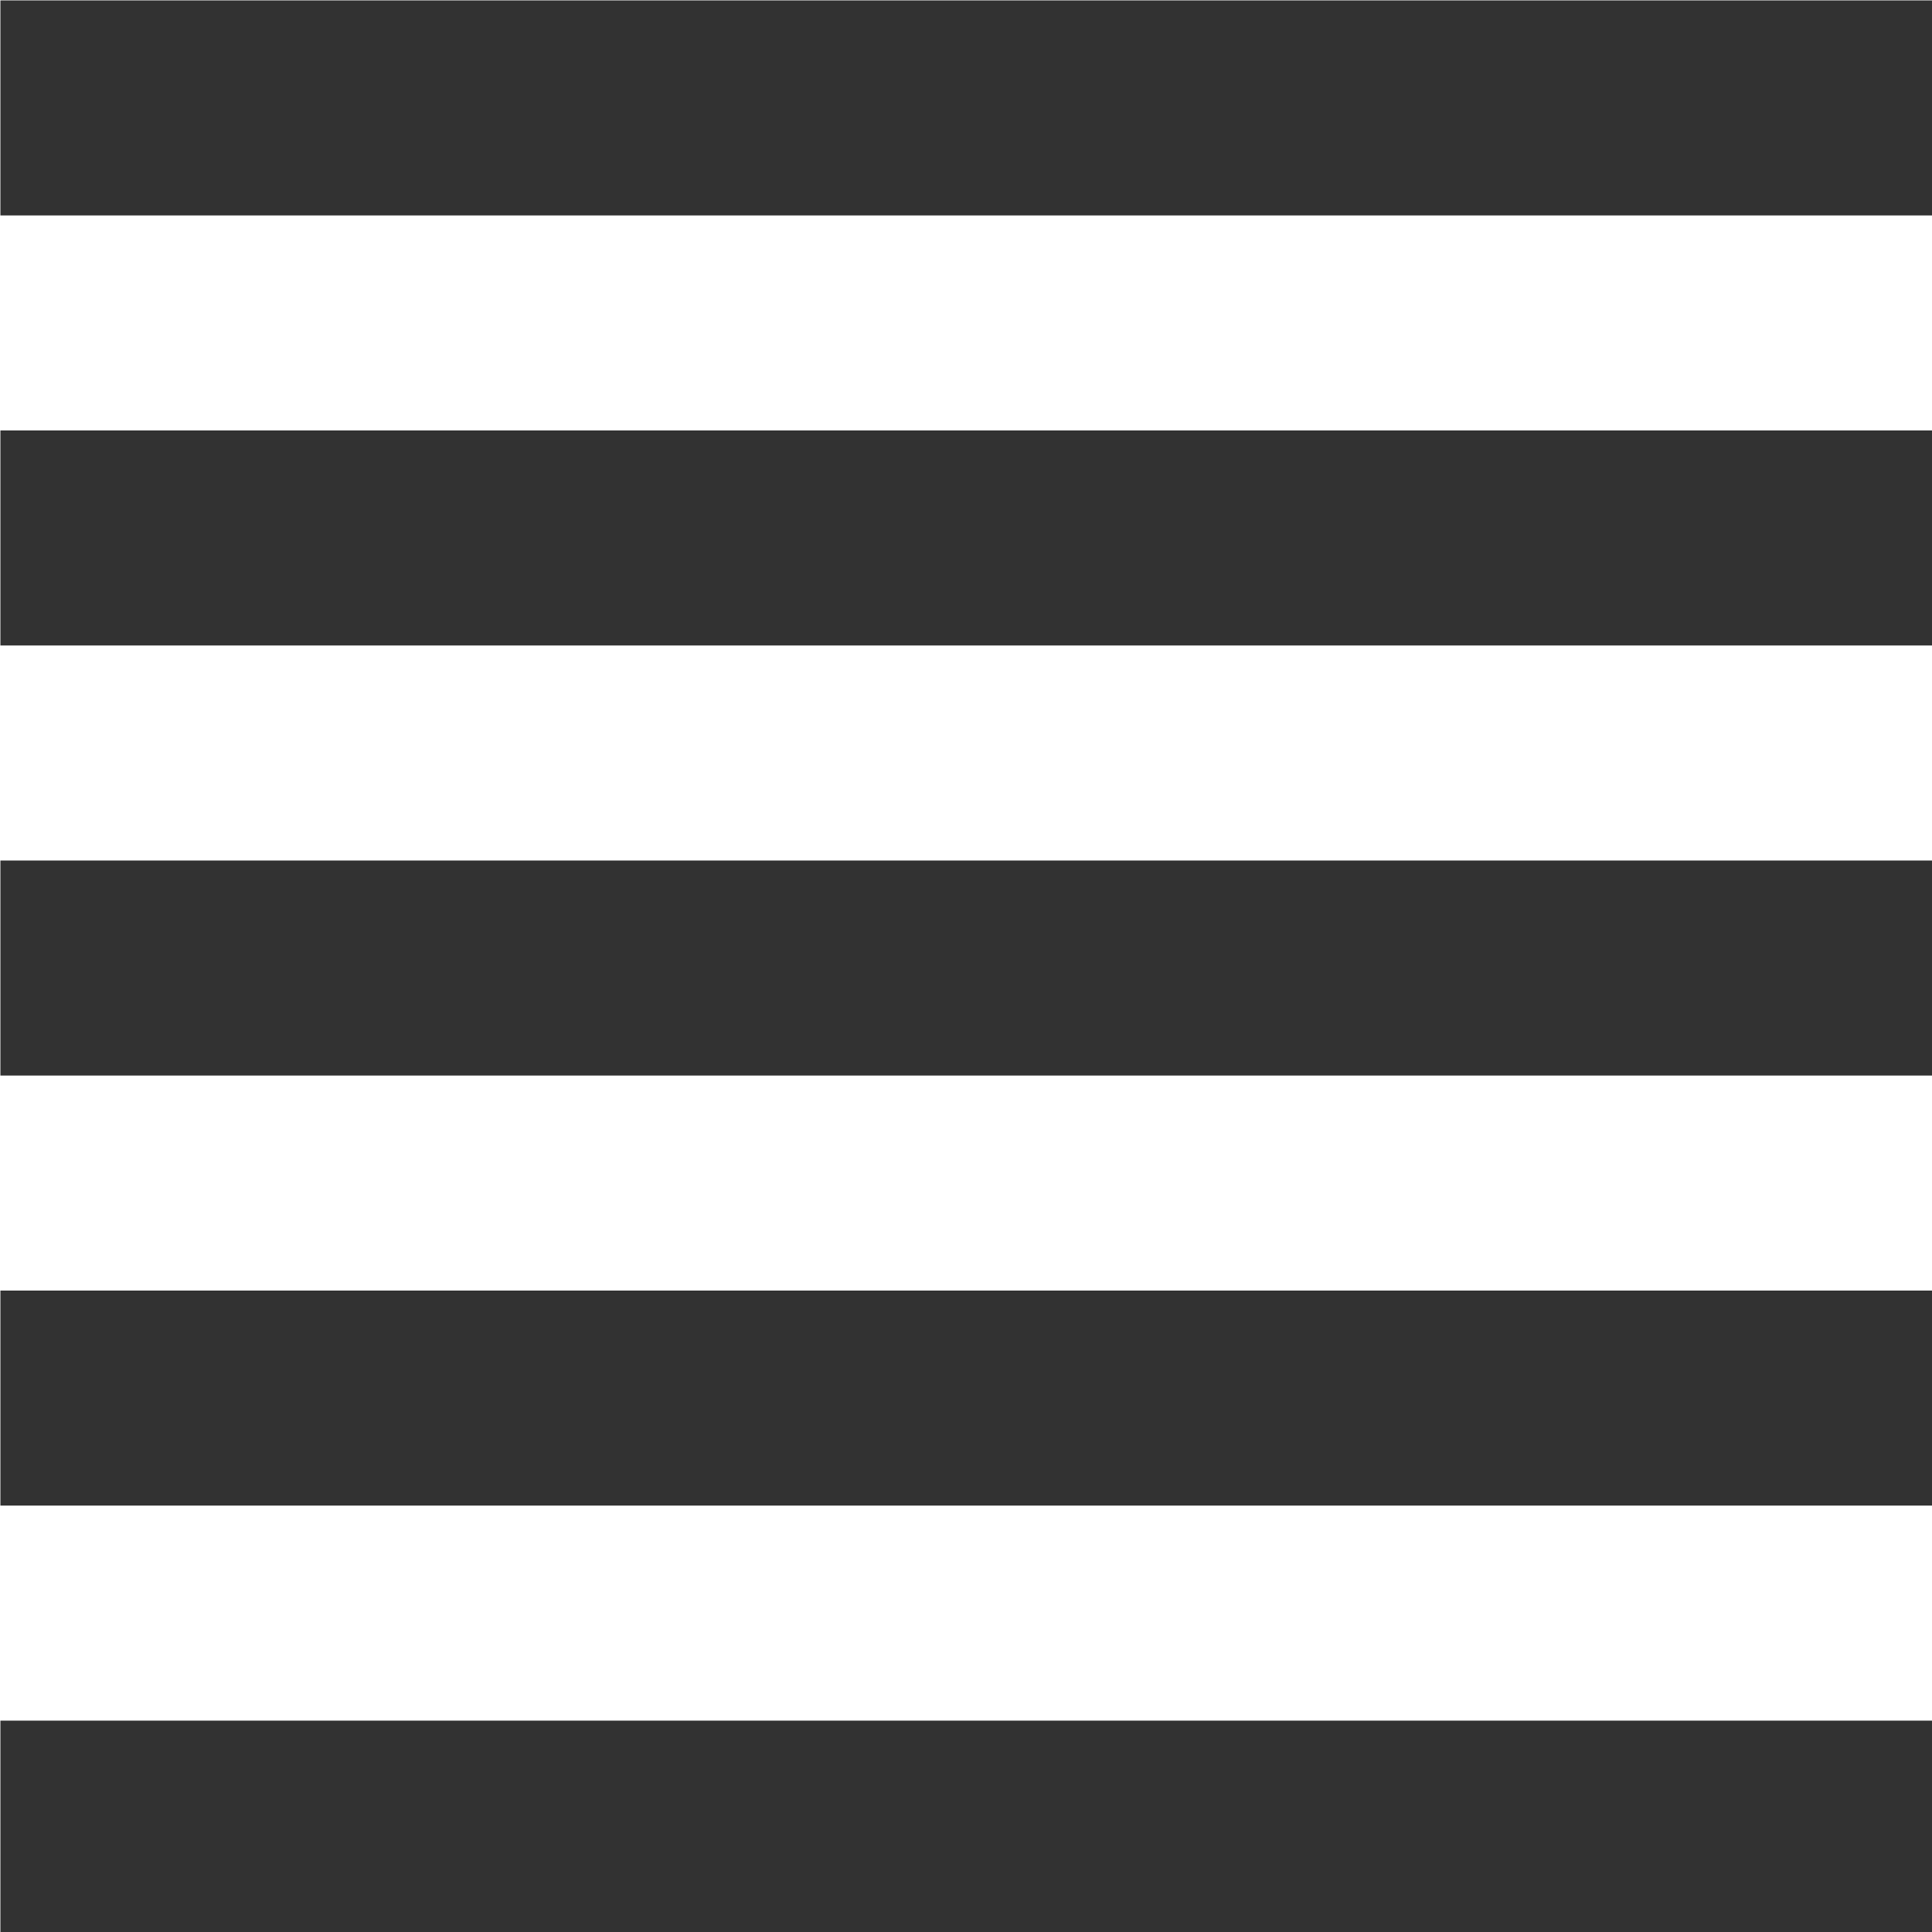 <?xml version="1.0" encoding="UTF-8" standalone="no"?>
<!-- Created with Inkscape (http://www.inkscape.org/) -->

<svg
   id="svg1100"
   version="1.1"
   viewBox="0 0 4.762 4.762"
   height="4.762mm"
   width="4.762mm"
   xmlns="http://www.w3.org/2000/svg"
   xmlns:svg="http://www.w3.org/2000/svg">
  <defs
     id="defs1097" />
  <g
     id="New_Layer_1652808931.2657795"
     style="display:inline"
     transform="translate(-130.837,-560.32)">
    <path
       fill="#323232"
       d="M 3,21 H 21 V 19 H 3 Z M 3,17 H 21 V 15 H 3 Z M 3,13 H 21 V 11 H 3 Z M 3,9 H 21 V 7 H 3 Z M 3,3 V 5 H 21 V 3 Z"
       id="path34832"
       transform="matrix(0.265,0,0,0.265,130.043,559.526)" />
  </g>
</svg>
